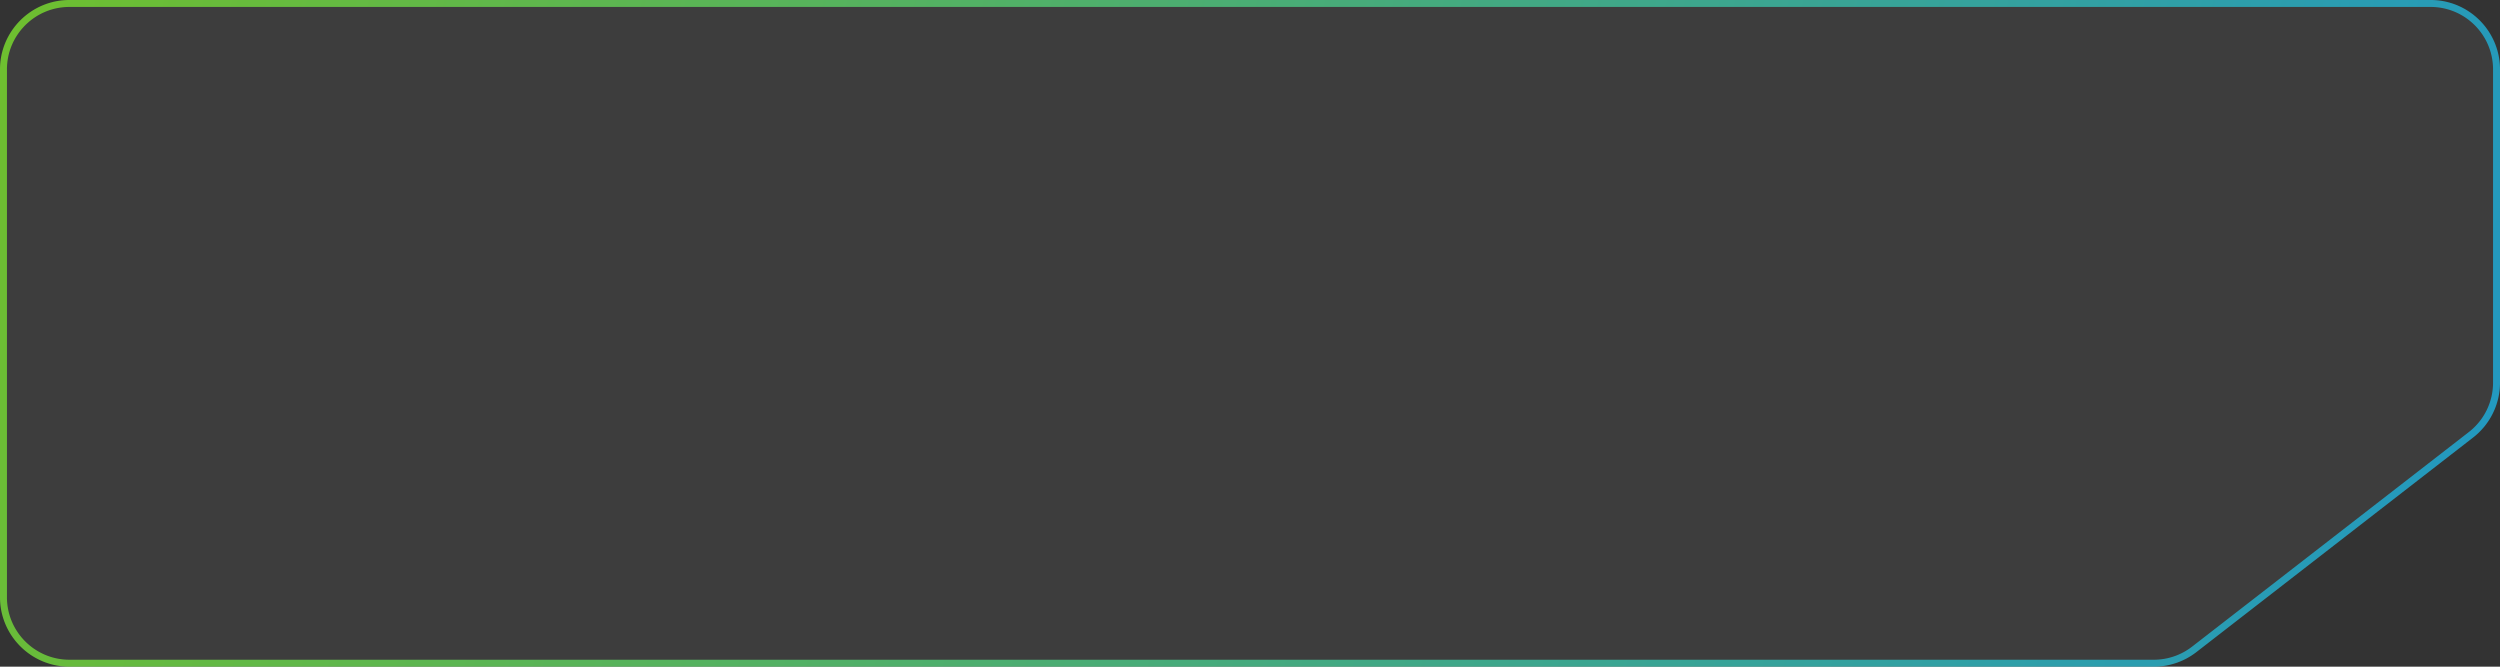 <svg xmlns="http://www.w3.org/2000/svg" fill="none" class="cardItemLayout" viewBox="0 0 360 96">
  <rect x="0" y="0" width="360" height="96" fill="#333333" stroke="none"/>
  <!-- Переместить defs в начало -->
  <defs>
    <linearGradient id="border-gradient" gradientUnits="userSpaceOnUse"
                    x1="0" y1="0" x2="100%" y2="100%">
      <stop offset="0%" stop-color="#84F729"/>
      <stop offset="100%" stop-color="#15BFFD"/>
    </linearGradient>
  </defs>
  
  <path fill="#fff" fill-opacity=".05" d="M360 10c0-5.523-4.477-10-10-10H10C4.477 0 0 4.477 0 10v76c0 5.523 4.477 10 10 10h300.149c2.219 0 4.374-.738 6.128-2.097l39.851-30.9A10.002 10.002 0 0 0 360 55.1V10Z"/>
  
  <!-- Увеличить stroke-width и использовать новый id -->
  <path stroke="url(#border-gradient)" stroke-width="1" stroke-opacity=".7"
        d="M350 .5c5.247 0 9.5 4.253 9.5 9.5v45.1a9.499 9.499 0 0 1-3.679 7.508l-39.851 30.9a9.497 9.497 0 0 1-5.821 1.992H10C4.753 95.5.5 91.247.5 86V10C.5 4.753 4.753.5 10 .5h340Z"/>
</svg>